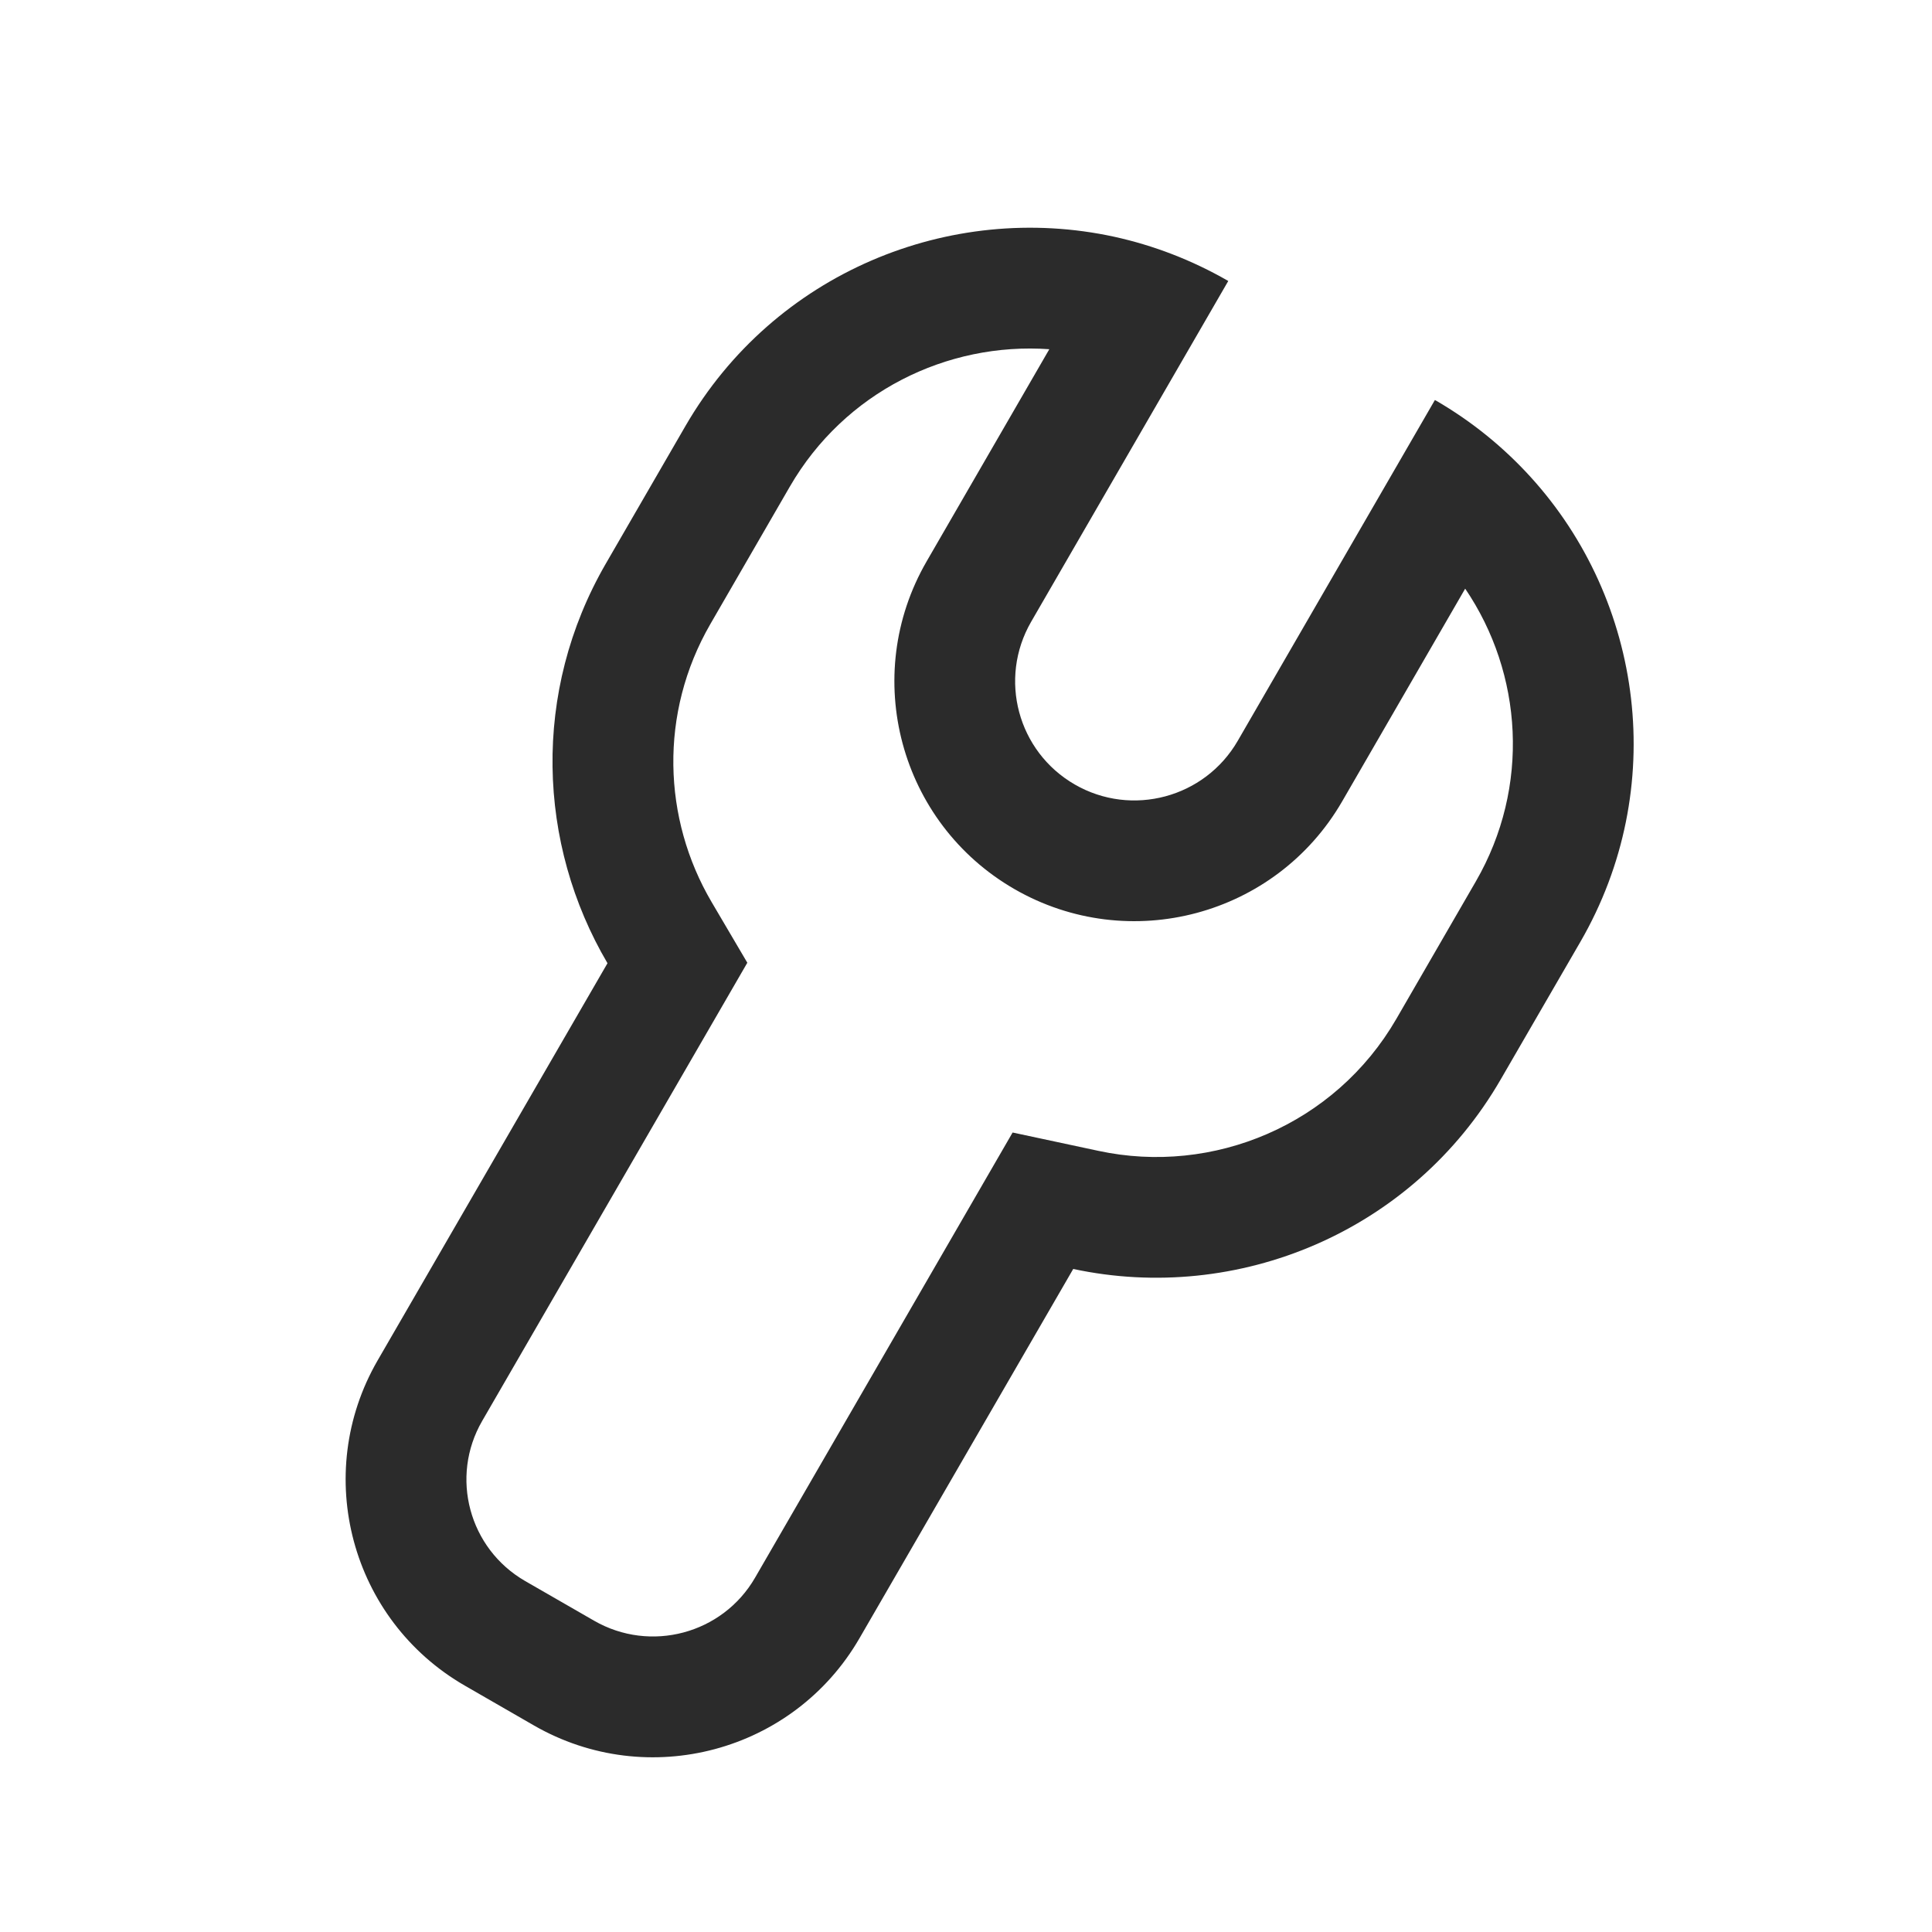 <svg width="16" height="16" viewBox="0 0 16 16" fill="none" xmlns="http://www.w3.org/2000/svg">
<path fill-rule="evenodd" clip-rule="evenodd" d="M8.386 9.379L9.097 9.531C10.046 9.735 11.055 9.317 11.564 8.438L12.222 7.3C12.675 6.517 12.611 5.577 12.134 4.875L11.115 6.637C10.566 7.586 9.351 7.91 8.401 7.363C7.451 6.815 7.124 5.6 7.674 4.649L8.69 2.892C7.842 2.832 6.994 3.247 6.541 4.03L5.883 5.168C5.457 5.905 5.488 6.781 5.893 7.47L6.189 7.973L3.993 11.768C3.725 12.231 3.883 12.825 4.35 13.094L4.92 13.422C5.387 13.691 5.984 13.531 6.253 13.066L8.386 9.379ZM11.883 3.313L10.25 6.136C9.977 6.607 9.373 6.769 8.901 6.497C8.428 6.224 8.267 5.622 8.539 5.15L10.172 2.327C10.172 2.327 10.172 2.327 10.172 2.327C9.87 2.153 9.552 2.032 9.229 1.961C7.866 1.664 6.41 2.26 5.676 3.529L5.017 4.668C4.403 5.729 4.45 6.99 5.031 7.977L3.127 11.267C2.582 12.21 2.906 13.416 3.85 13.96L4.421 14.289C5.365 14.833 6.573 14.51 7.118 13.567L8.888 10.509C10.247 10.8 11.697 10.205 12.429 8.938L13.088 7.8C13.822 6.531 13.611 4.975 12.672 3.946C12.451 3.704 12.191 3.491 11.893 3.318C11.889 3.316 11.886 3.314 11.883 3.313Z" fill="#2B2B2B"/>
</svg>
